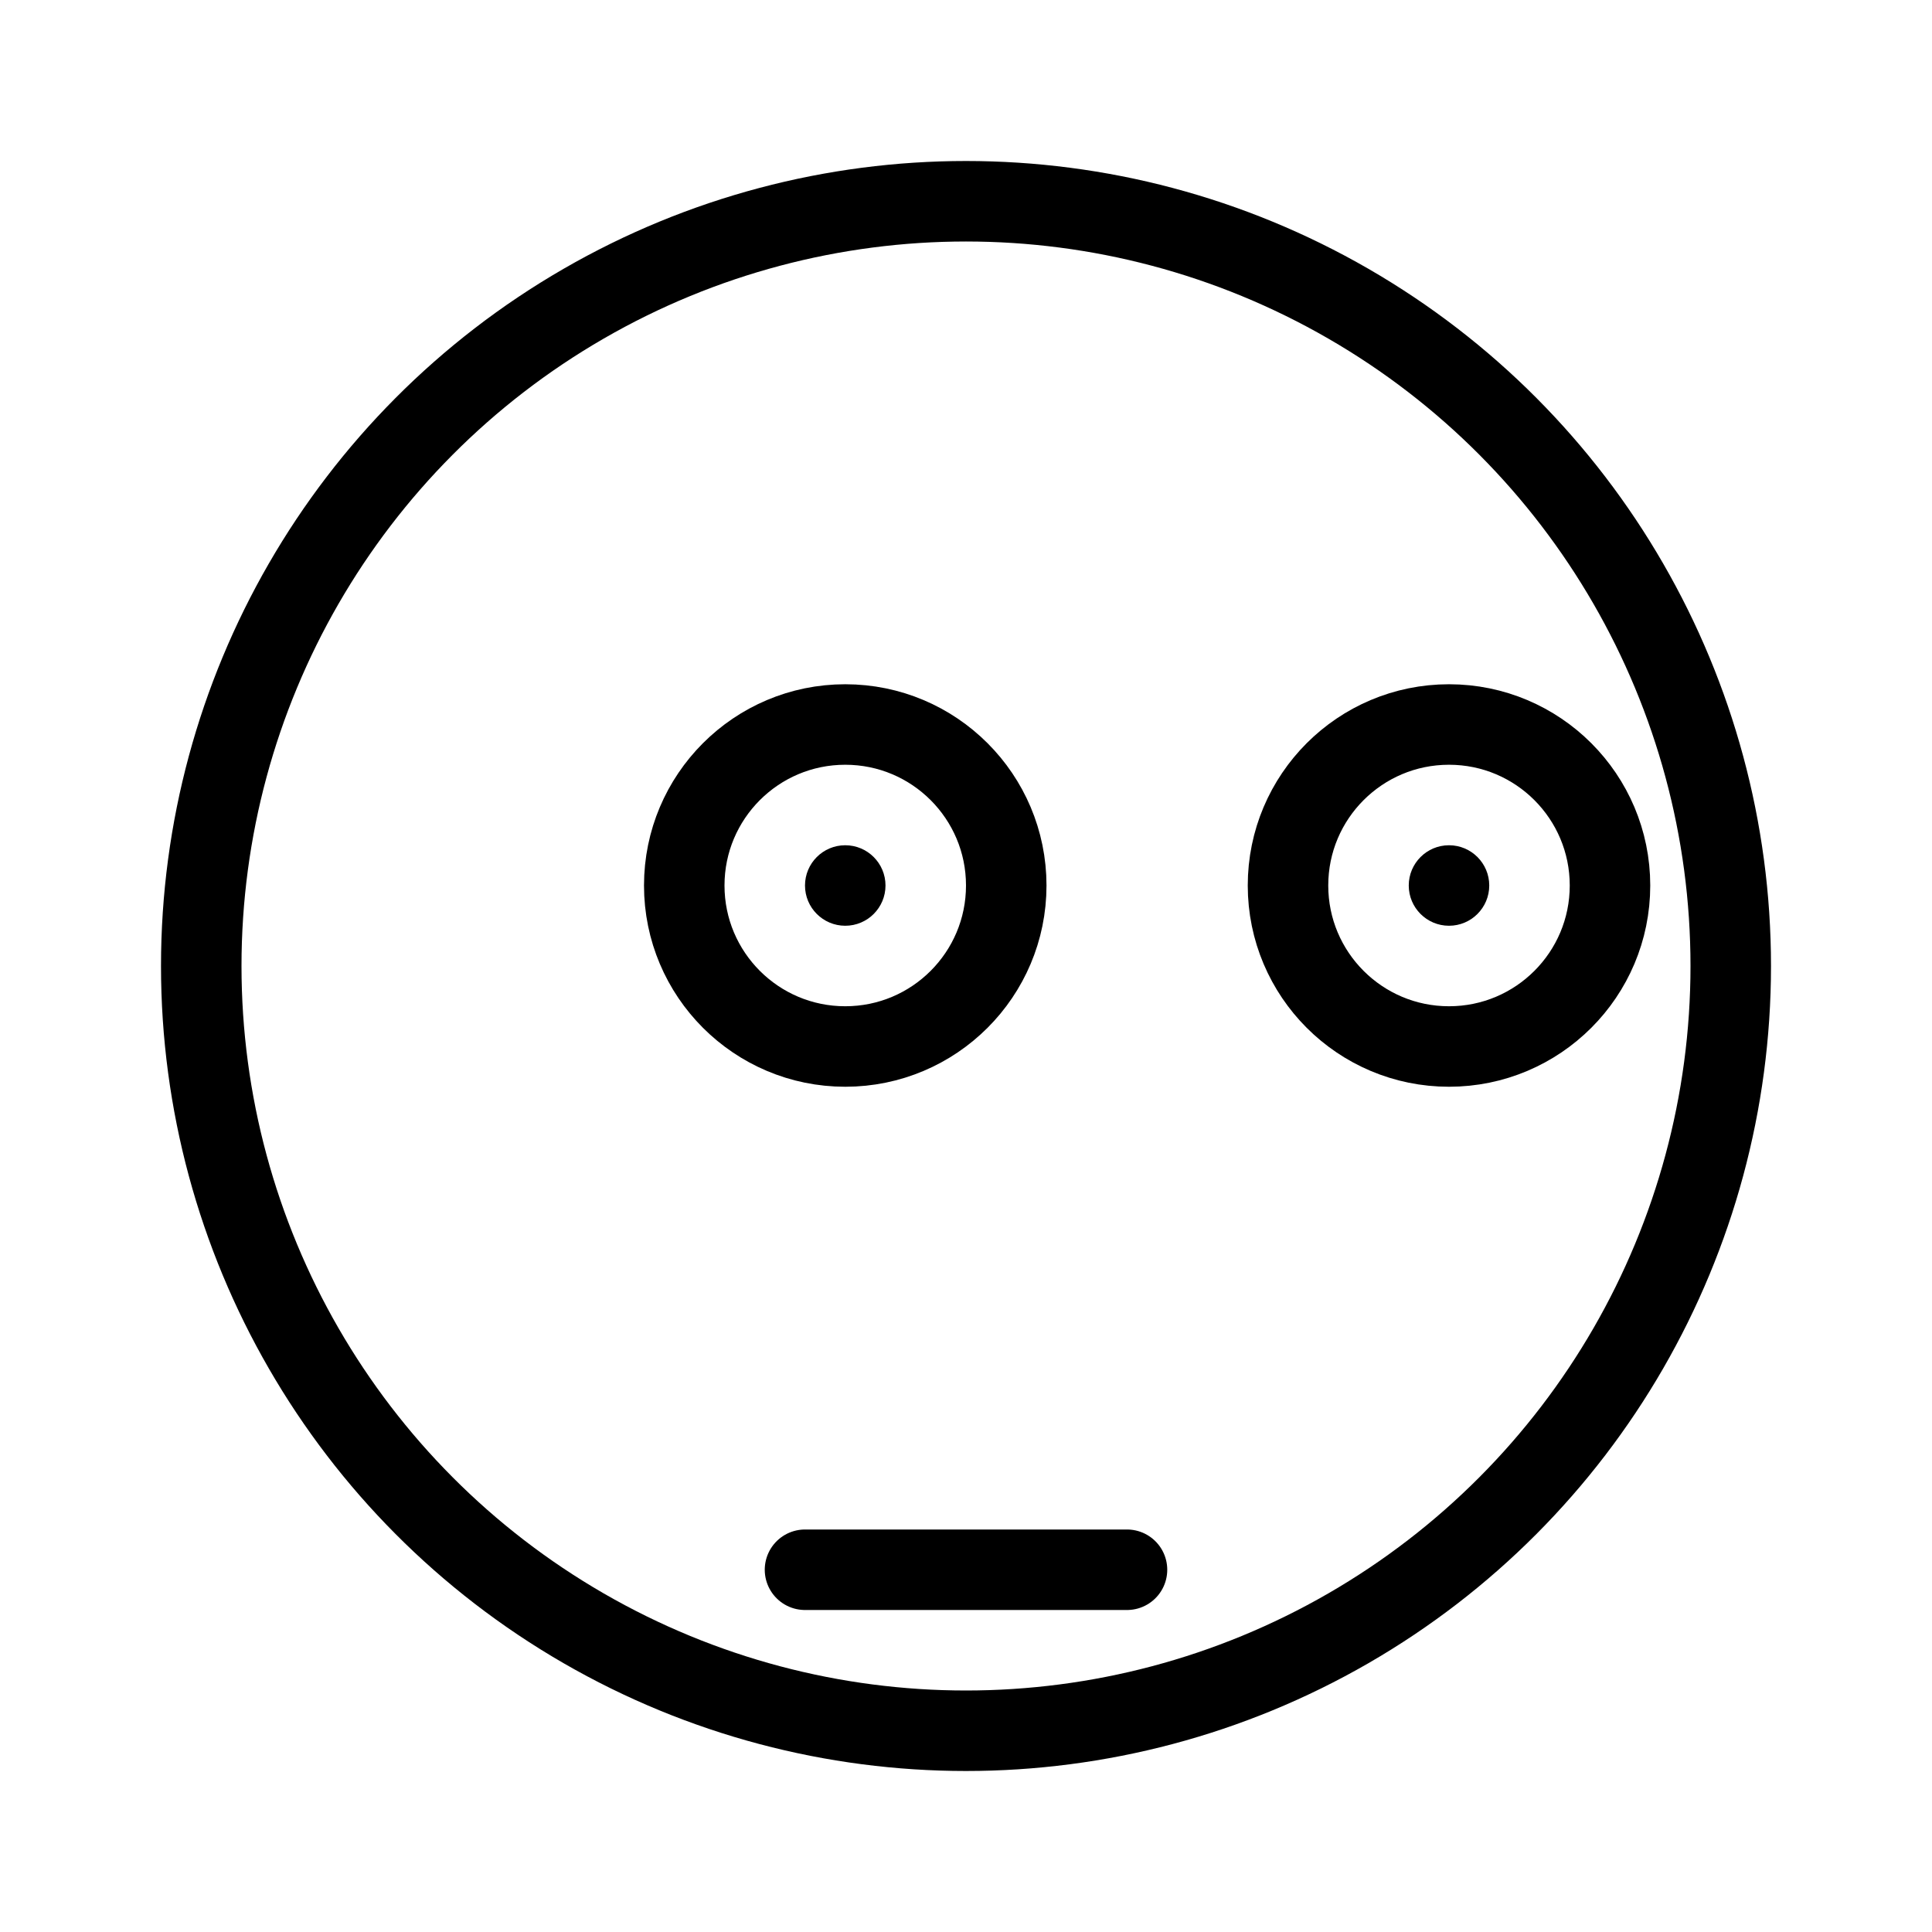 <svg width="48" height="48" viewBox="0 0 48 48" stroke="hsl(192, 67%, 30%)" fill="none" stroke-width="2" stroke-linecap="round" stroke-linejoin="round"  xmlns="http://www.w3.org/2000/svg">
    <circle cx="24" cy="24" r="19"/>
<circle cx="21" cy="22" r="4"/>
<circle cx="36" cy="22" r="4"/>
<circle cx="21" cy="22" r="1" stroke="none" fill="hsl(192, 67%, 30%)"/>
<circle cx="36" cy="22" r="1" stroke="none" fill="hsl(192, 67%, 30%)"/>
<line x1="20" y1="39" x2="28" y2="39"/>
</svg>